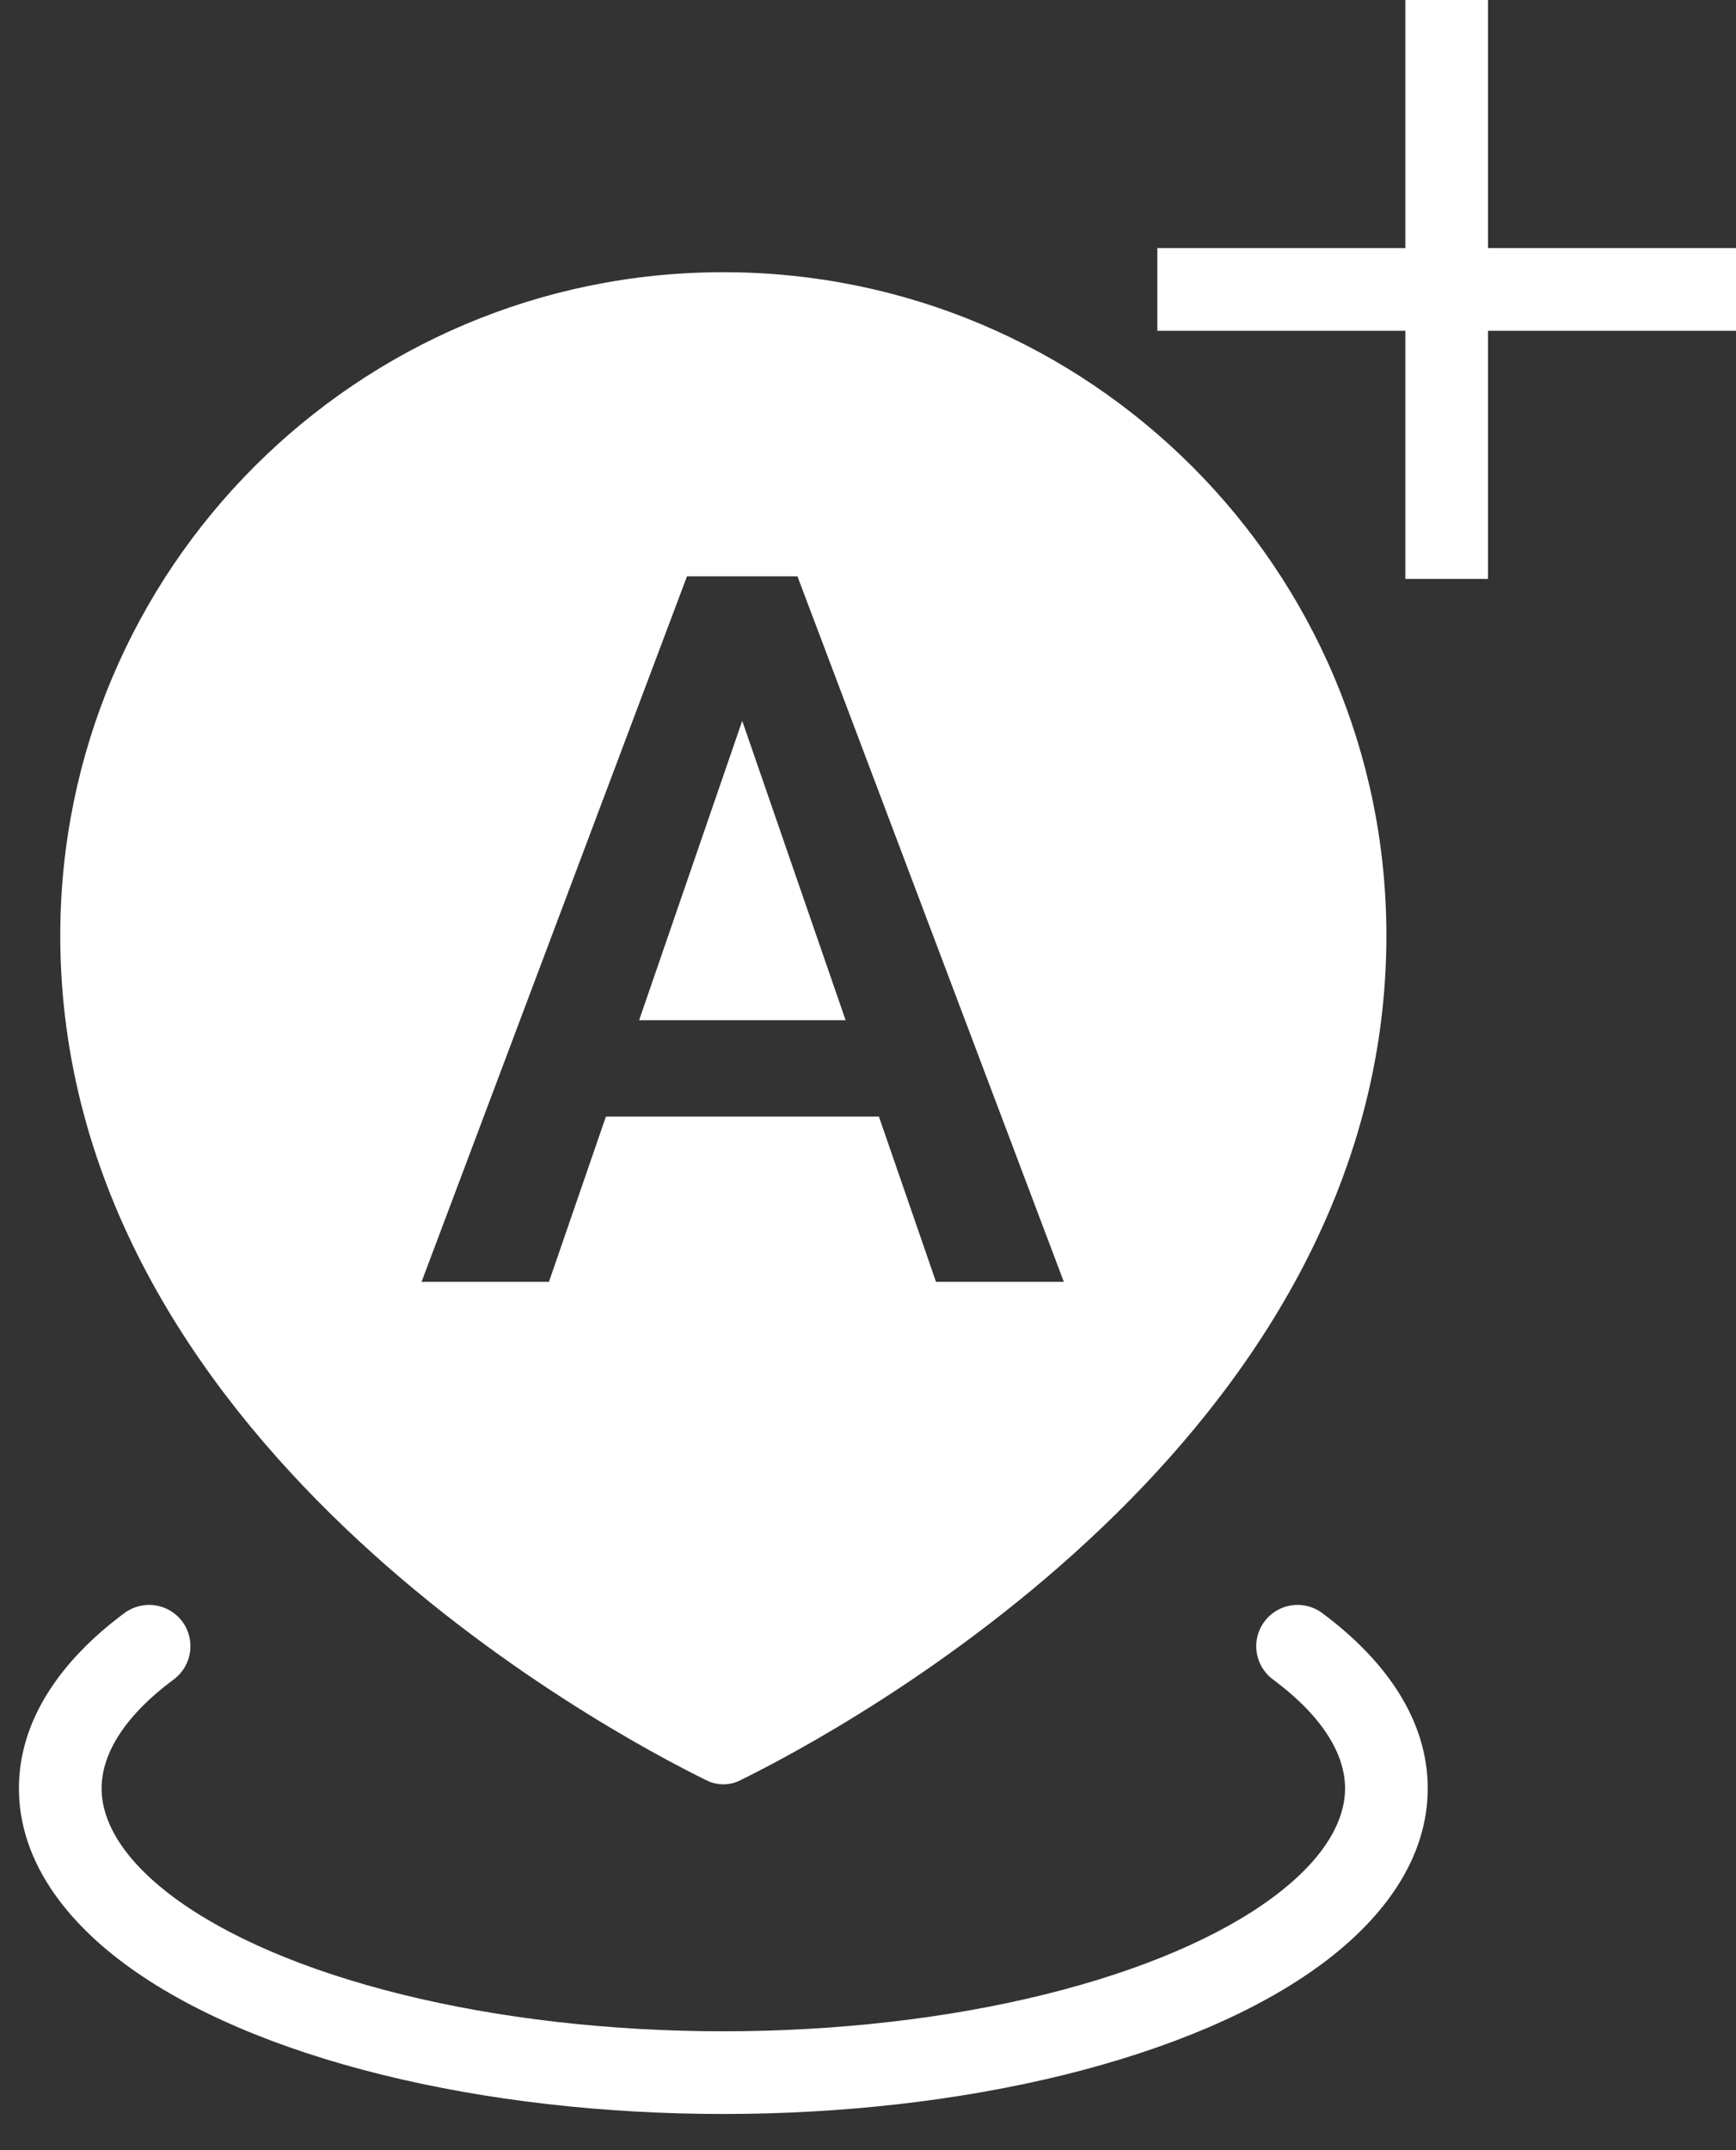 <svg width="42" height="52" viewBox="0 0 42 52" fill="none" xmlns="http://www.w3.org/2000/svg">
<rect x="0" y="0" width="42" height="52" fill="#333333" stroke="none"/>
<path fill-rule="evenodd" clip-rule="evenodd" d="M36 0V1V6H41H42V8H41H36V13V14H34V13V8H29H28V6H29H34V1V0H36ZM33.542 22.625C33.542 34.797 20.391 41.836 17.903 43.058C17.648 43.184 17.352 43.184 17.097 43.058C14.609 41.836 1.458 34.797 1.458 22.625C1.458 13.766 8.64 6.583 17.5 6.583C26.36 6.583 33.542 13.766 33.542 22.625ZM31.988 39.01C31.545 38.681 30.919 38.773 30.59 39.217C30.26 39.66 30.353 40.286 30.797 40.616C32.071 41.562 32.542 42.485 32.542 43.25C32.542 44.015 32.071 44.938 30.797 45.885C29.53 46.825 27.642 47.649 25.281 48.233C22.929 48.815 20.244 49.125 17.5 49.125C14.755 49.125 12.071 48.815 9.719 48.233C7.358 47.649 5.47 46.825 4.203 45.885C2.929 44.938 2.458 44.015 2.458 43.25C2.458 42.485 2.929 41.562 4.203 40.616C4.647 40.286 4.74 39.66 4.411 39.217C4.081 38.773 3.455 38.681 3.011 39.01C1.47 40.154 0.458 41.602 0.458 43.25C0.458 44.899 1.47 46.347 3.011 47.491C4.561 48.641 6.723 49.552 9.239 50.175C11.765 50.8 14.613 51.125 17.5 51.125C20.387 51.125 23.235 50.8 25.761 50.175C28.277 49.552 30.439 48.641 31.988 47.491C33.529 46.347 34.542 44.899 34.542 43.25C34.542 41.602 33.529 40.154 31.988 39.01ZM18.59 13.938H19.293L25.738 31H22.645L21.264 27.004H14.659L13.281 31H10.199L16.621 13.938H17.312H18.59ZM15.463 24.672H20.458L17.957 17.433L15.463 24.672Z" fill="white"/>
</svg>
